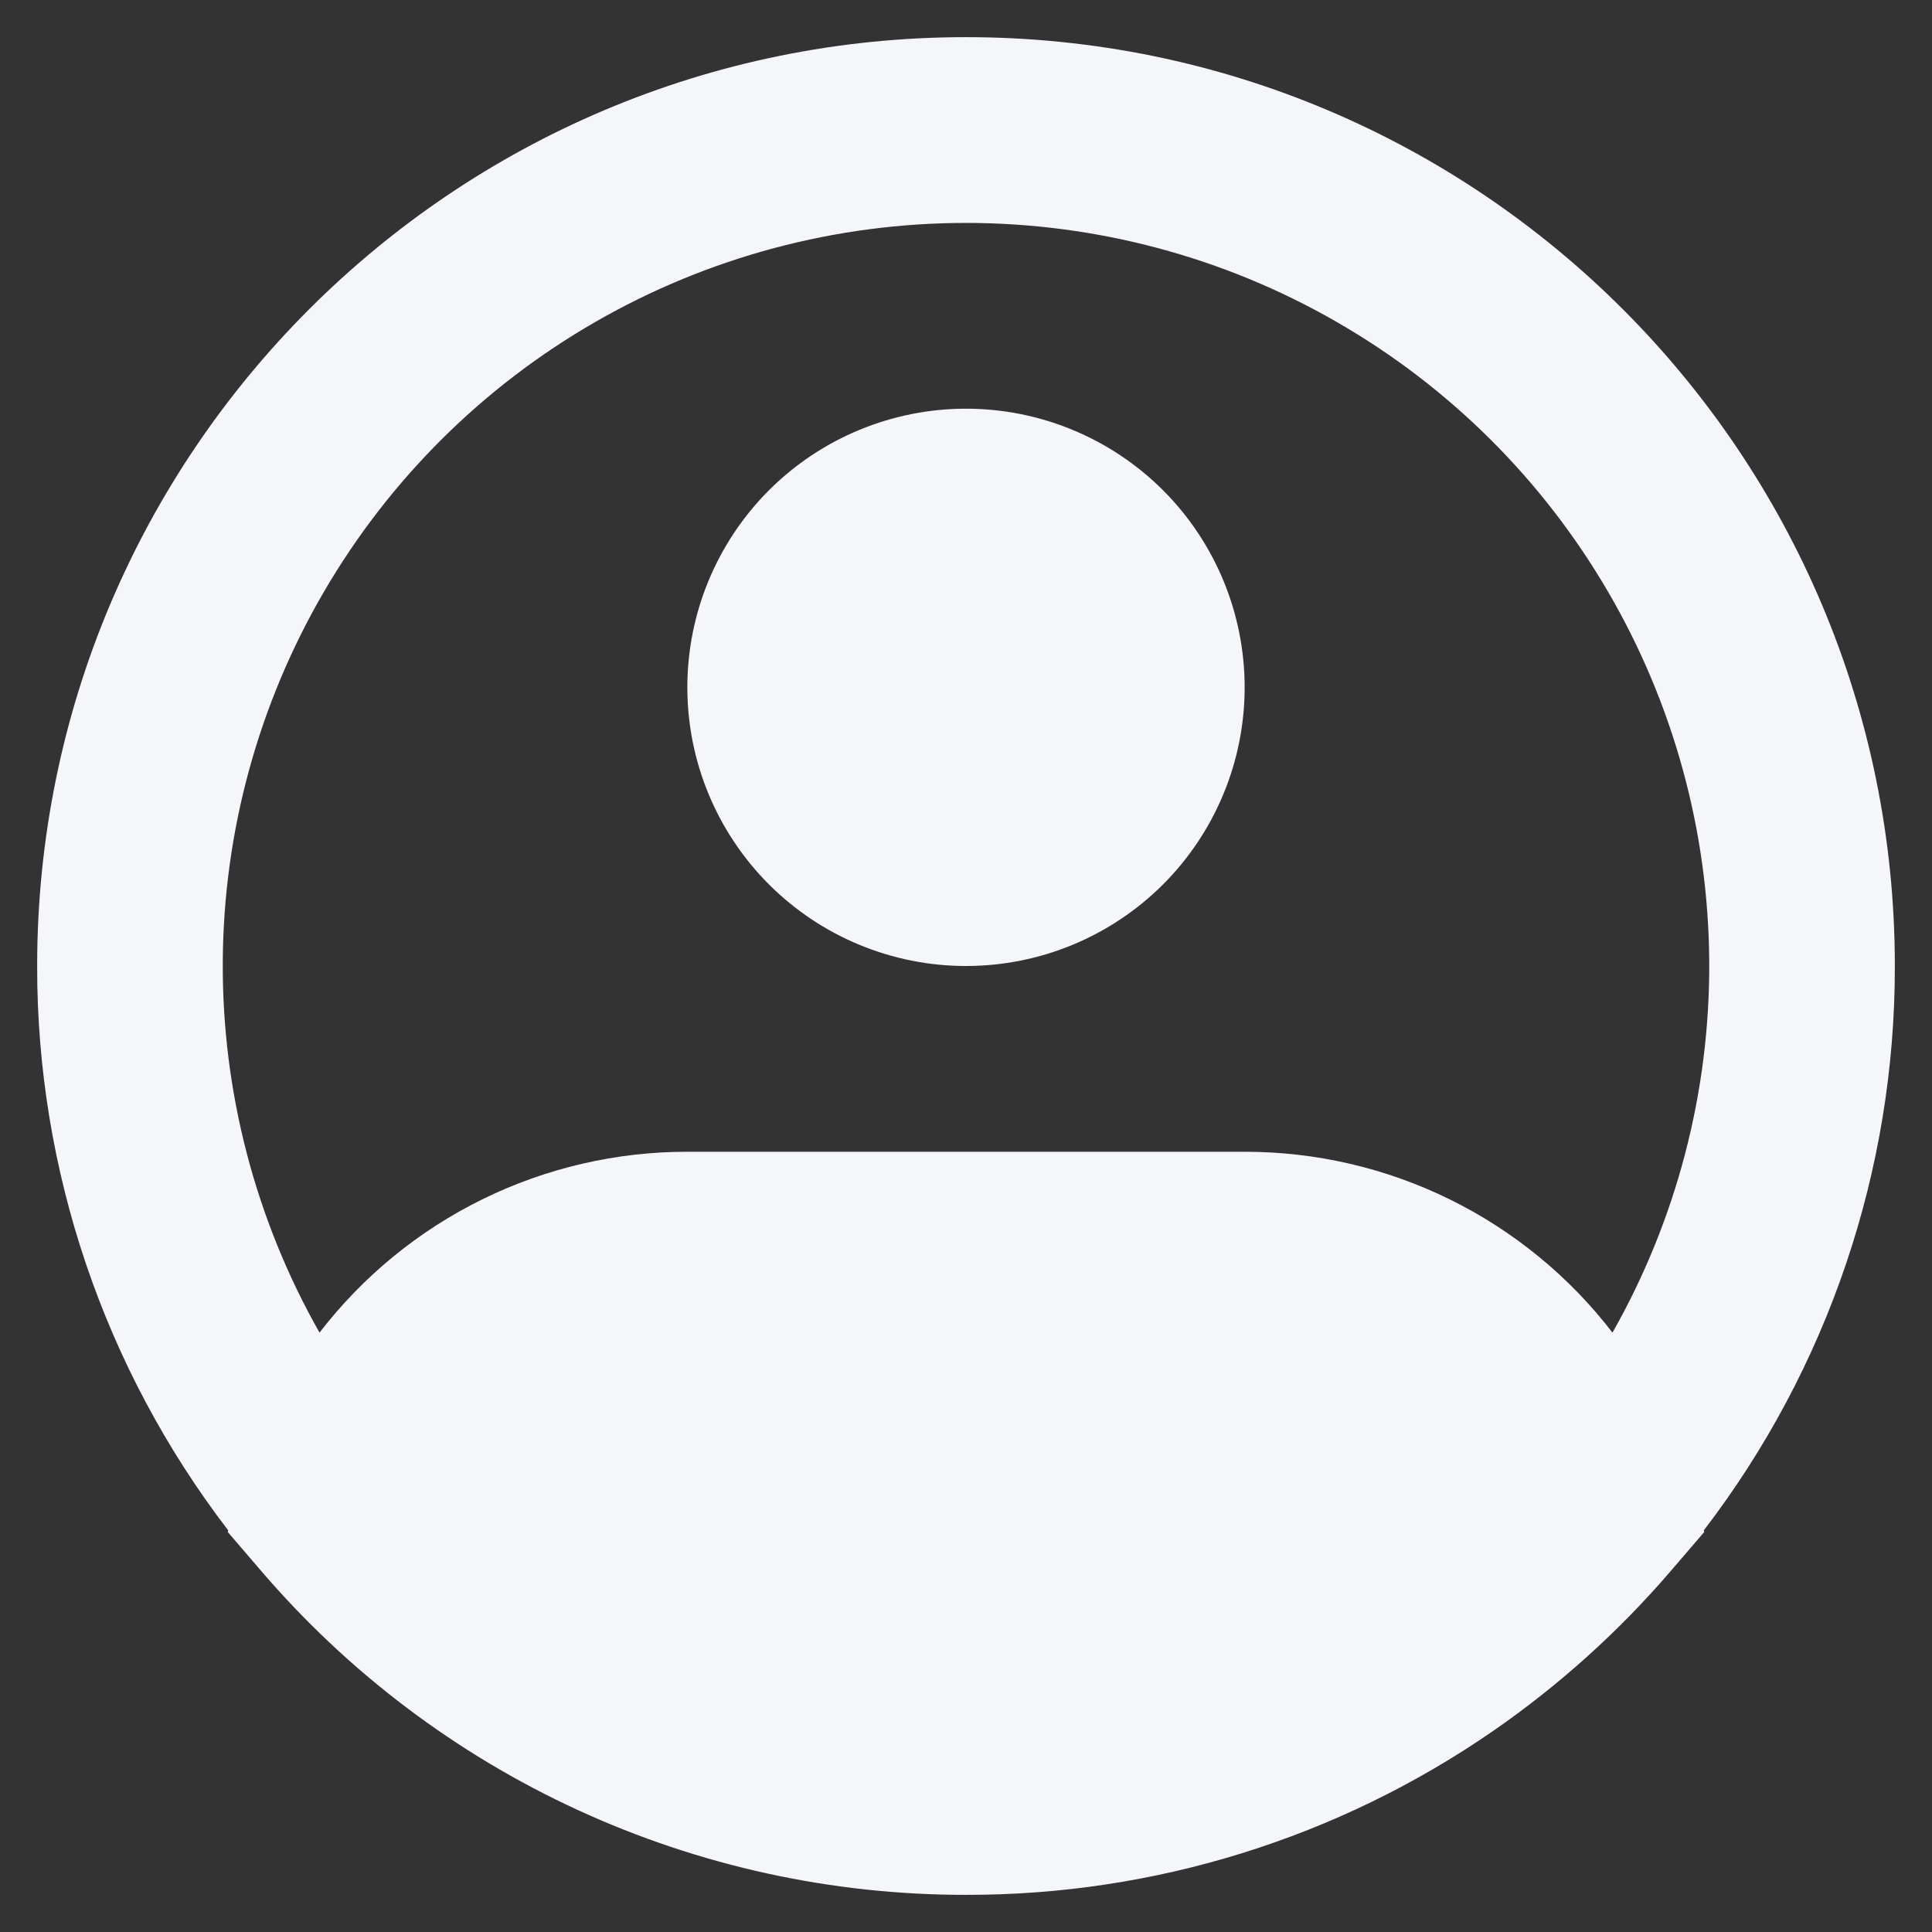 <svg width="26" height="26" viewBox="0 0 26 26" fill="none" xmlns="http://www.w3.org/2000/svg">
<rect x="0" y="0" width="26" height="26" fill="#333333" stroke="none"/>
<path fill-rule="evenodd" clip-rule="evenodd" d="M13 3C11.251 3 9.532 3.458 8.016 4.33C6.499 5.201 5.238 6.455 4.358 7.966C3.477 9.477 3.008 11.193 2.998 12.942C2.988 14.691 3.437 16.412 4.3 17.934C4.883 17.176 5.633 16.562 6.491 16.14C7.35 15.718 8.294 15.499 9.25 15.5H16.75C17.706 15.499 18.65 15.718 19.509 16.14C20.367 16.562 21.117 17.176 21.7 17.934C22.563 16.412 23.012 14.691 23.002 12.942C22.992 11.193 22.523 9.477 21.642 7.966C20.762 6.455 19.501 5.201 17.984 4.33C16.468 3.458 14.749 3 13 3ZM22.929 20.595C24.6 18.416 25.504 15.746 25.5 13C25.5 6.096 19.904 0.5 13 0.5C6.096 0.5 0.5 6.096 0.5 13C0.496 15.746 1.4 18.416 3.071 20.595L3.065 20.617L3.509 21.134C4.681 22.504 6.137 23.605 7.775 24.358C9.414 25.112 11.196 25.502 13 25.5C15.534 25.505 18.009 24.735 20.094 23.294C20.982 22.68 21.788 21.954 22.491 21.134L22.935 20.617L22.929 20.595ZM13 5.5C12.005 5.5 11.052 5.895 10.348 6.598C9.645 7.302 9.25 8.255 9.25 9.25C9.25 10.245 9.645 11.198 10.348 11.902C11.052 12.605 12.005 13 13 13C13.995 13 14.948 12.605 15.652 11.902C16.355 11.198 16.75 10.245 16.75 9.25C16.75 8.255 16.355 7.302 15.652 6.598C14.948 5.895 13.995 5.5 13 5.5Z" fill="#F5F6FA"/>
</svg>
